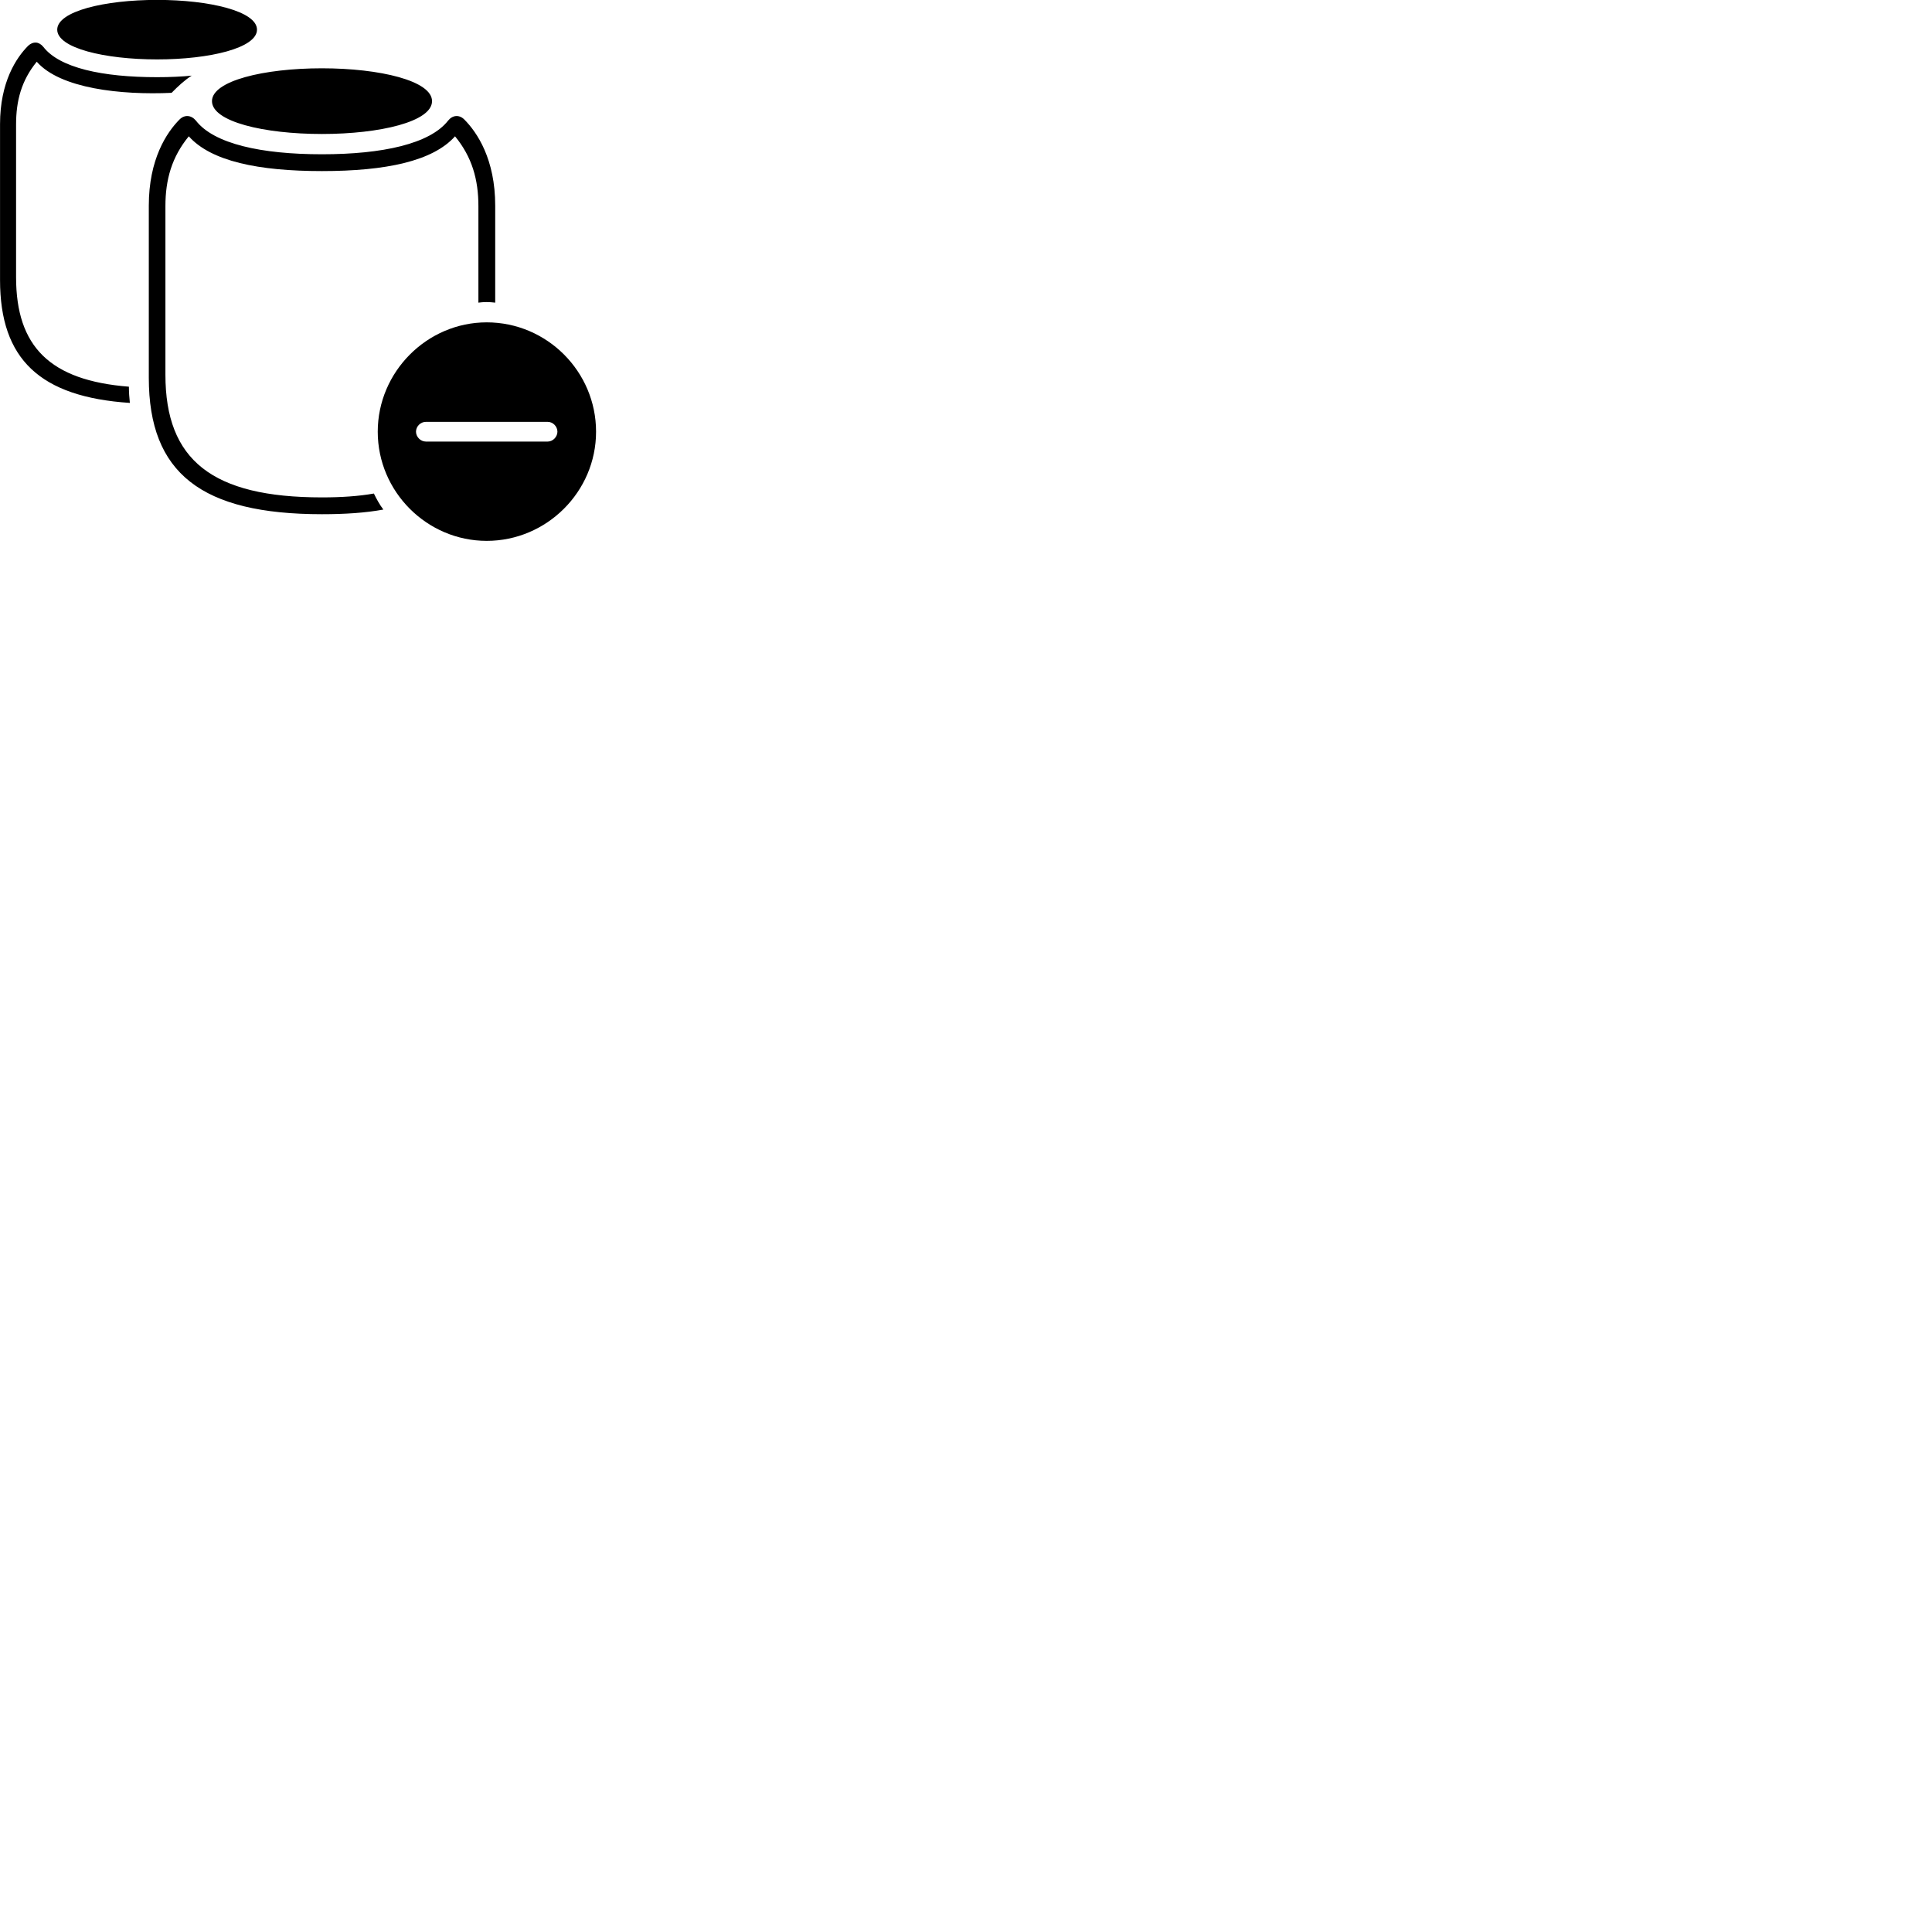 
        <svg xmlns="http://www.w3.org/2000/svg" viewBox="0 0 100 100">
            <path d="M8.132 3.075C10.852 3.075 13.302 2.485 13.302 1.535C13.302 0.585 10.852 -0.005 8.132 -0.005C5.402 -0.005 2.962 0.585 2.962 1.535C2.962 2.485 5.402 3.075 8.132 3.075ZM0.002 14.495C0.002 18.585 2.062 20.545 6.722 20.855C6.692 20.585 6.672 20.305 6.672 20.015C2.592 19.695 0.832 17.945 0.832 14.345V6.445C0.832 5.225 1.102 4.175 1.902 3.195C3.122 4.585 6.262 4.925 8.882 4.805C9.212 4.465 9.572 4.135 9.922 3.915C9.432 3.965 8.802 3.995 8.132 3.995C5.302 3.995 3.082 3.515 2.242 2.425C2.012 2.145 1.712 2.135 1.462 2.365C0.842 2.985 0.002 4.245 0.002 6.425ZM16.662 6.935C19.672 6.935 22.362 6.295 22.362 5.235C22.362 4.185 19.672 3.535 16.662 3.535C13.652 3.535 10.972 4.185 10.972 5.235C10.972 6.295 13.652 6.935 16.662 6.935ZM16.662 26.615C17.862 26.615 18.912 26.545 19.842 26.375C19.652 26.125 19.492 25.835 19.352 25.545C18.562 25.685 17.662 25.745 16.662 25.745C10.982 25.745 8.562 23.815 8.562 19.395V10.665C8.562 9.295 8.892 8.125 9.772 7.055C10.922 8.345 13.372 8.855 16.662 8.855C19.962 8.855 22.402 8.345 23.552 7.055C24.432 8.125 24.762 9.295 24.762 10.665V15.665C24.892 15.645 25.042 15.635 25.192 15.635C25.322 15.635 25.472 15.645 25.632 15.665V10.645C25.632 8.245 24.702 6.855 24.022 6.175C23.762 5.925 23.422 5.955 23.192 6.245C22.252 7.445 19.802 7.985 16.662 7.985C13.522 7.985 11.072 7.445 10.142 6.245C9.902 5.955 9.562 5.925 9.302 6.175C8.622 6.855 7.702 8.245 7.702 10.645V19.555C7.702 24.495 10.432 26.615 16.662 26.615ZM25.192 27.995C28.292 27.995 30.852 25.455 30.852 22.345C30.852 19.235 28.312 16.685 25.192 16.685C22.102 16.685 19.552 19.245 19.552 22.345C19.552 25.455 22.102 27.995 25.192 27.995ZM22.042 22.855C21.762 22.855 21.532 22.605 21.532 22.345C21.532 22.075 21.762 21.835 22.042 21.835H28.352C28.622 21.835 28.852 22.075 28.852 22.345C28.852 22.605 28.622 22.855 28.352 22.855Z" />
        </svg>
    